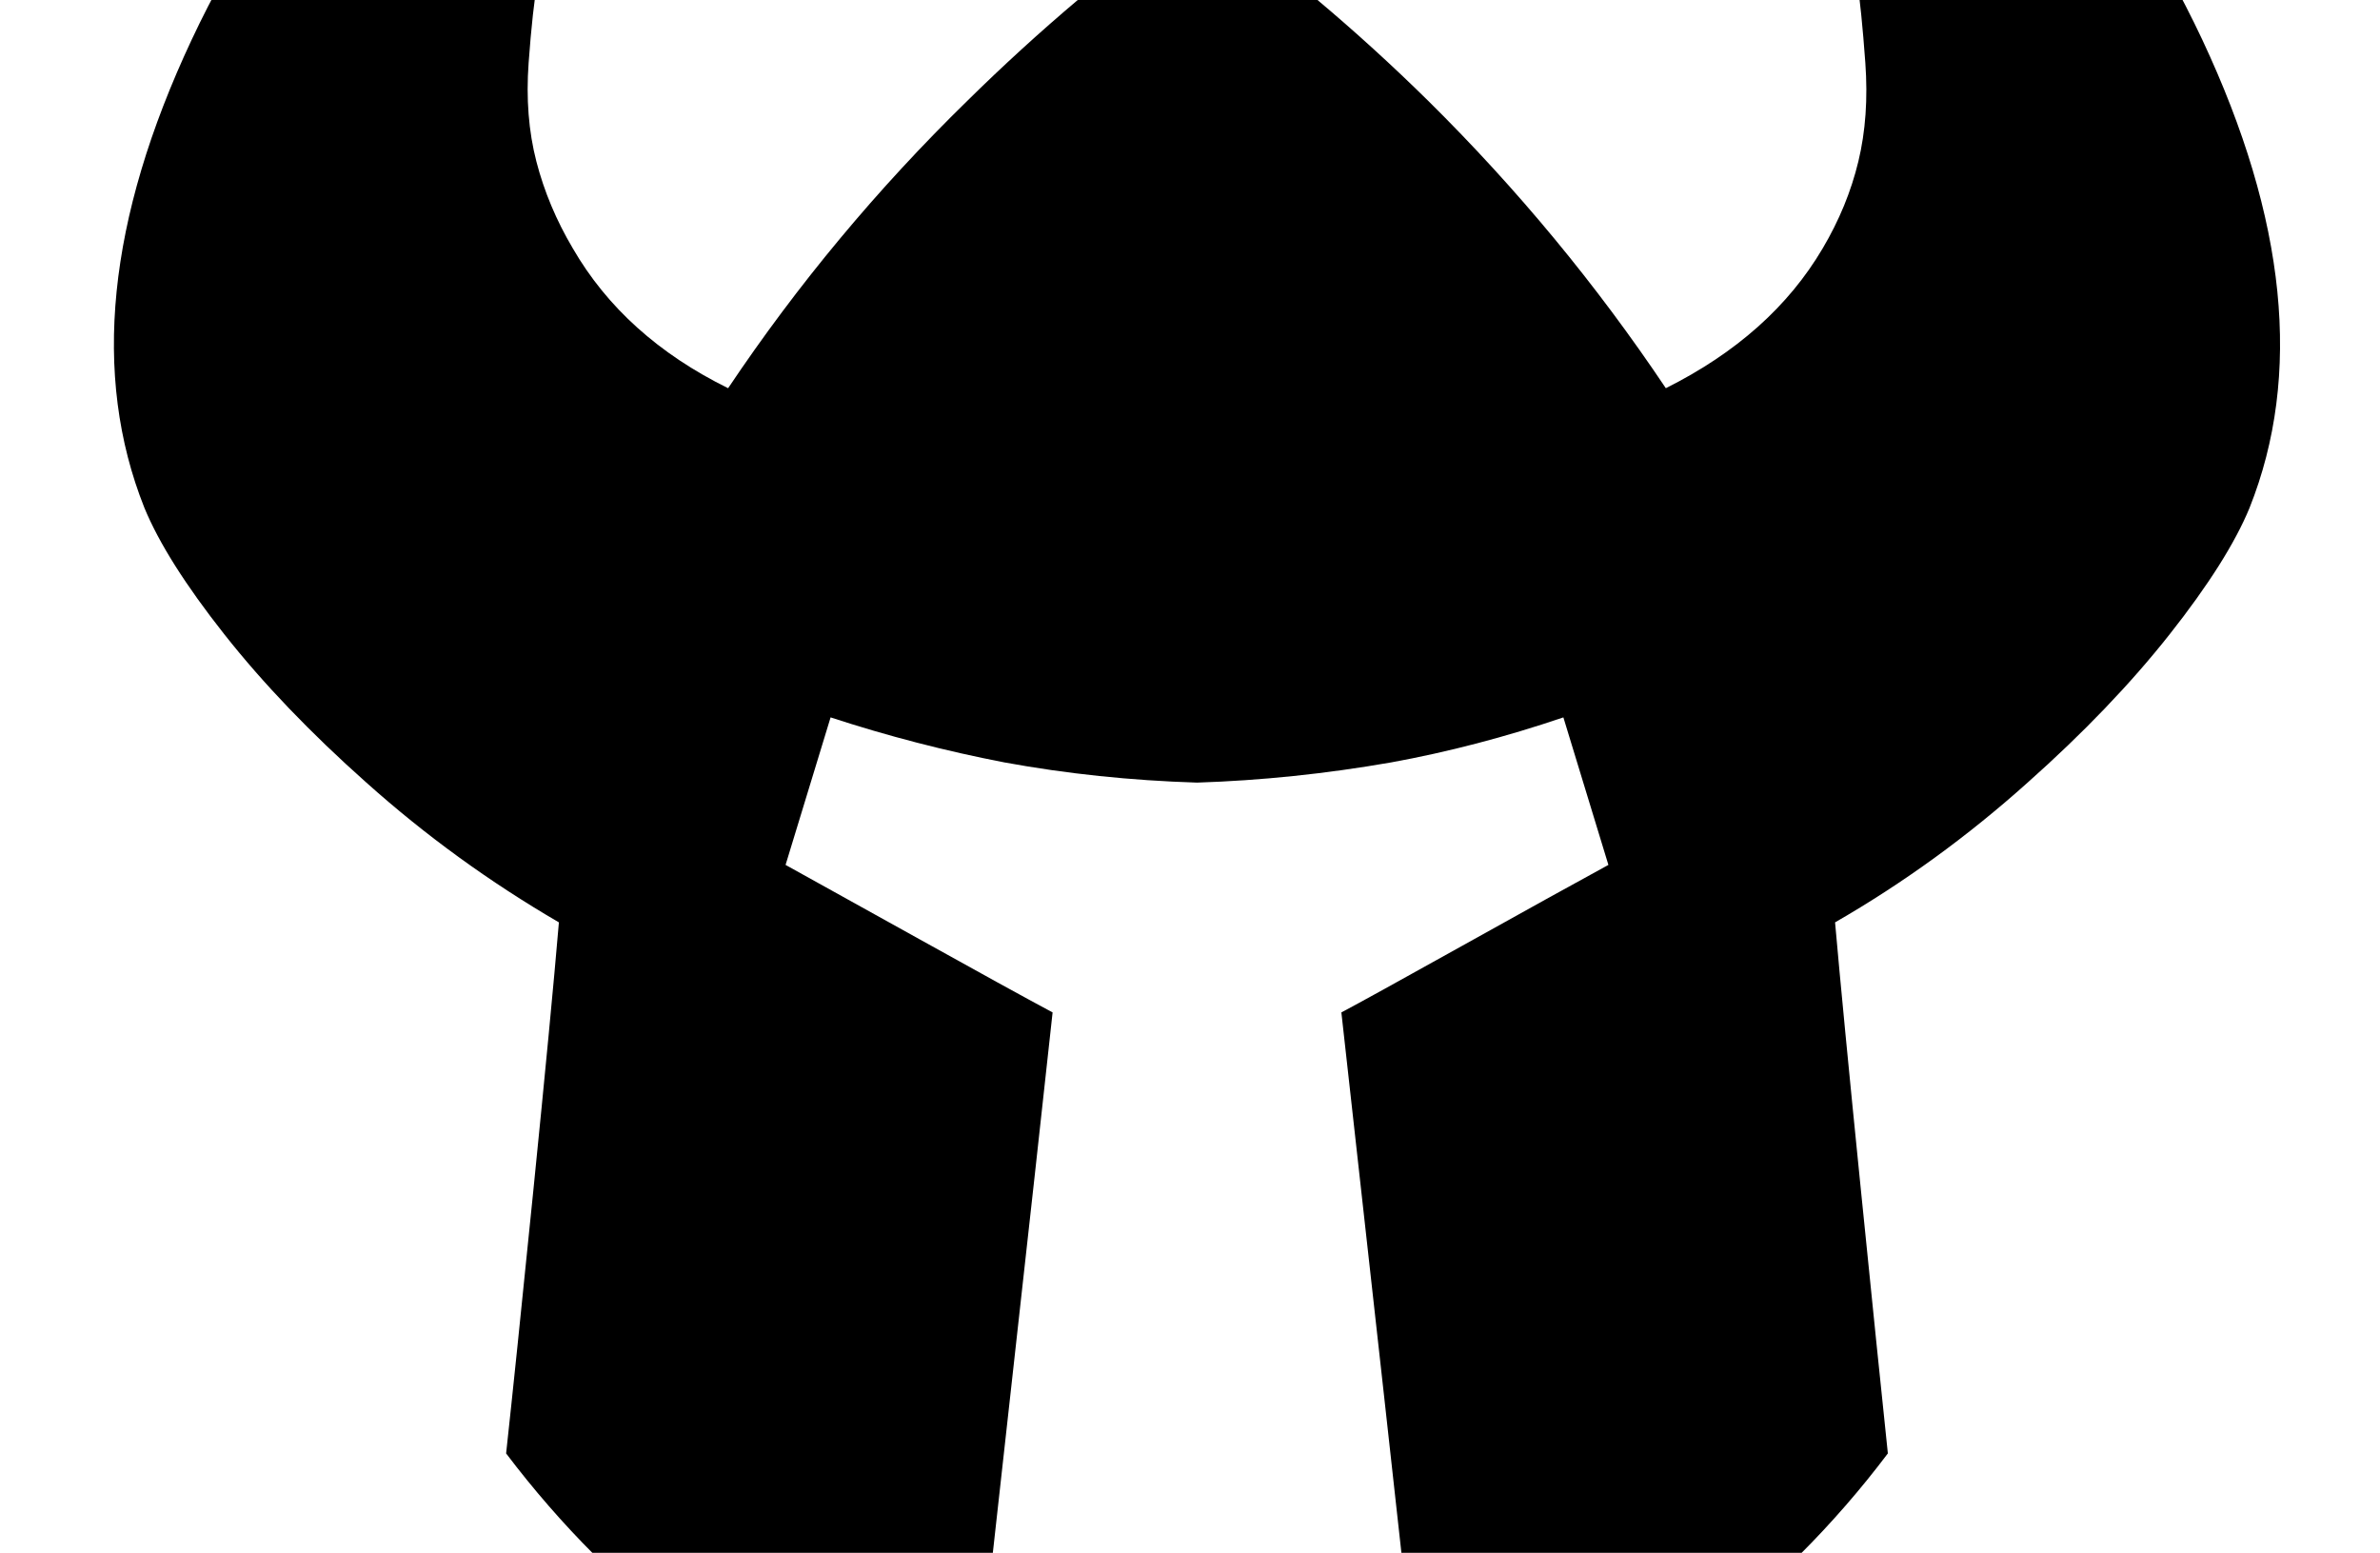 <?xml version="1.0" encoding="UTF-8" standalone="no"?>
<svg
   version="1.1"
   viewBox="-10 0 1533 1000"
   id="svg1"
   sodipodi:docname="lessMightgreater.svg"
   xmlns:inkscape="http://www.inkscape.org/namespaces/inkscape"
   xmlns:sodipodi="http://sodipodi.sourceforge.net/DTD/sodipodi-0.dtd"
   xmlns="http://www.w3.org/2000/svg"
   xmlns:svg="http://www.w3.org/2000/svg">
  <defs
     id="defs1" />
  <sodipodi:namedview
     id="namedview1"
     pagecolor="#ffffff"
     bordercolor="#000000"
     borderopacity="0.25"
     inkscape:showpageshadow="2"
     inkscape:pageopacity="0.0"
     inkscape:pagecheckerboard="0"
     inkscape:deskcolor="#d1d1d1" />
  <path
     fill="currentColor"
     d="M1439 327q-14 34 -51.5 81.5t-91.5 95.5q-58 52 -124 90q5 57 16.5 171t17.5 171q-52 69 -122 122q-80 60 -175 92q-9 -85 -27.5 -251t-27.5 -247q17 -9 78 -43t94 -52l-29 -95q-56 19 -111 29q-63 11 -125 13q-64 -2 -124 -13q-57 -11 -112 -29l-29 95q29 16 86.5 48 t85.5 47q-9 83 -27.5 249t-27.5 249q-96 -32 -175 -92q-69 -52 -122 -122q6 -55 17.5 -169t16.5 -173q-67 -39 -124 -90q-54 -48 -91.5 -95.5t-51.5 -81.5q-51 -128 30.5 -301.5t279.5 -334.5q-25 140 -45 236q-8 39 -11.5 59t-6 54.5t5 63.5t23.5 56q33 57 100 90 q67 -100 154 -185q69 -68 148 -125q79 56 149 125q86 85 153 185q68 -34 101 -90q16 -27 23 -56t4.5 -63.5t-5.5 -54.5t-11 -59q-21 -96 -46 -236q198 161 279.5 334.5t30.5 301.5z"
     id="path1" />
</svg>

